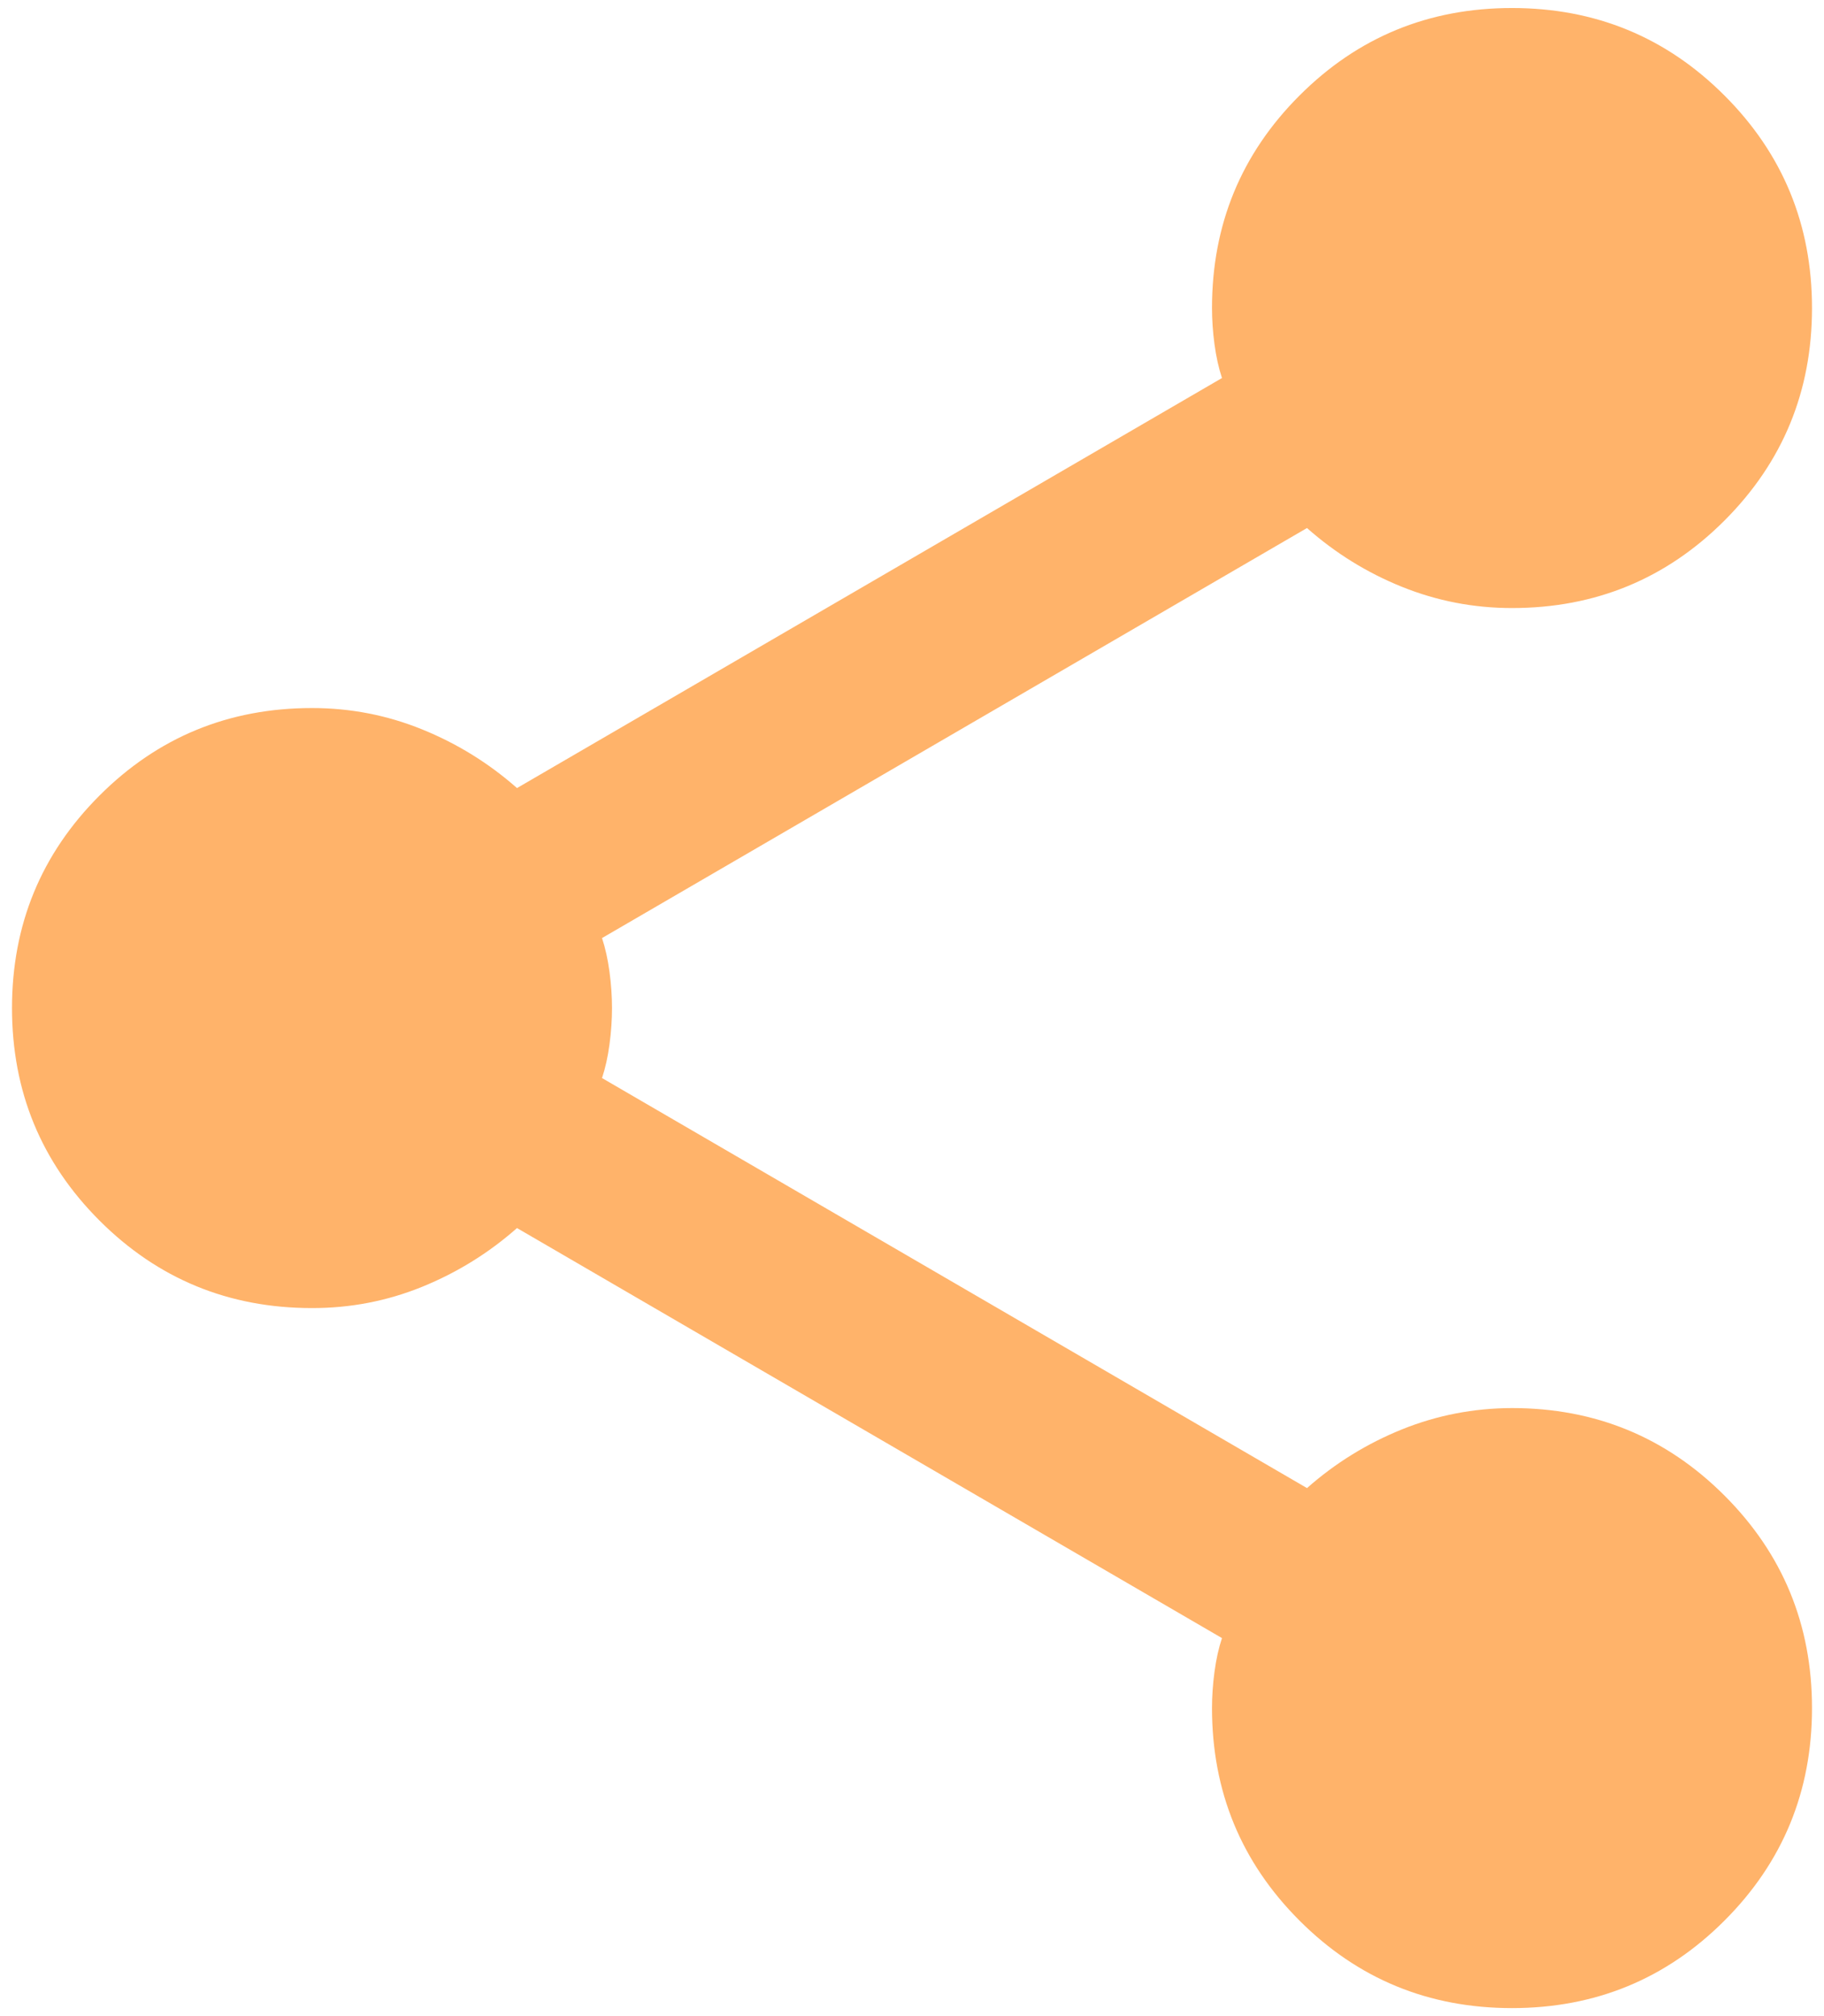 <svg width="38" height="42" viewBox="0 0 38 42" fill="none" xmlns="http://www.w3.org/2000/svg">
<path d="M31.5 41.833C29.764 41.833 28.288 41.226 27.073 40.01C25.858 38.795 25.25 37.319 25.25 35.583C25.25 35.34 25.267 35.088 25.302 34.827C25.337 34.566 25.389 34.332 25.458 34.125L10.771 25.583C10.181 26.104 9.521 26.512 8.792 26.808C8.062 27.104 7.299 27.251 6.5 27.25C4.764 27.25 3.288 26.642 2.073 25.427C0.858 24.212 0.25 22.736 0.25 21C0.25 19.264 0.858 17.788 2.073 16.573C3.288 15.358 4.764 14.75 6.5 14.75C7.299 14.75 8.062 14.898 8.792 15.194C9.521 15.489 10.181 15.897 10.771 16.417L25.458 7.875C25.389 7.667 25.337 7.433 25.302 7.173C25.267 6.913 25.25 6.661 25.25 6.417C25.25 4.681 25.858 3.205 27.073 1.99C28.288 0.774 29.764 0.167 31.5 0.167C33.236 0.167 34.712 0.774 35.927 1.99C37.142 3.205 37.75 4.681 37.75 6.417C37.75 8.153 37.142 9.628 35.927 10.844C34.712 12.059 33.236 12.667 31.5 12.667C30.701 12.667 29.938 12.519 29.208 12.225C28.479 11.931 27.819 11.522 27.229 11L12.542 19.542C12.611 19.75 12.663 19.985 12.698 20.246C12.733 20.507 12.75 20.758 12.75 21C12.75 21.243 12.733 21.495 12.698 21.756C12.663 22.017 12.611 22.251 12.542 22.458L27.229 31C27.819 30.479 28.479 30.072 29.208 29.777C29.938 29.483 30.701 29.335 31.5 29.333C33.236 29.333 34.712 29.941 35.927 31.156C37.142 32.371 37.75 33.847 37.75 35.583C37.75 37.319 37.142 38.795 35.927 40.01C34.712 41.226 33.236 41.833 31.5 41.833Z" fill="#FFB36A"/>
</svg>
